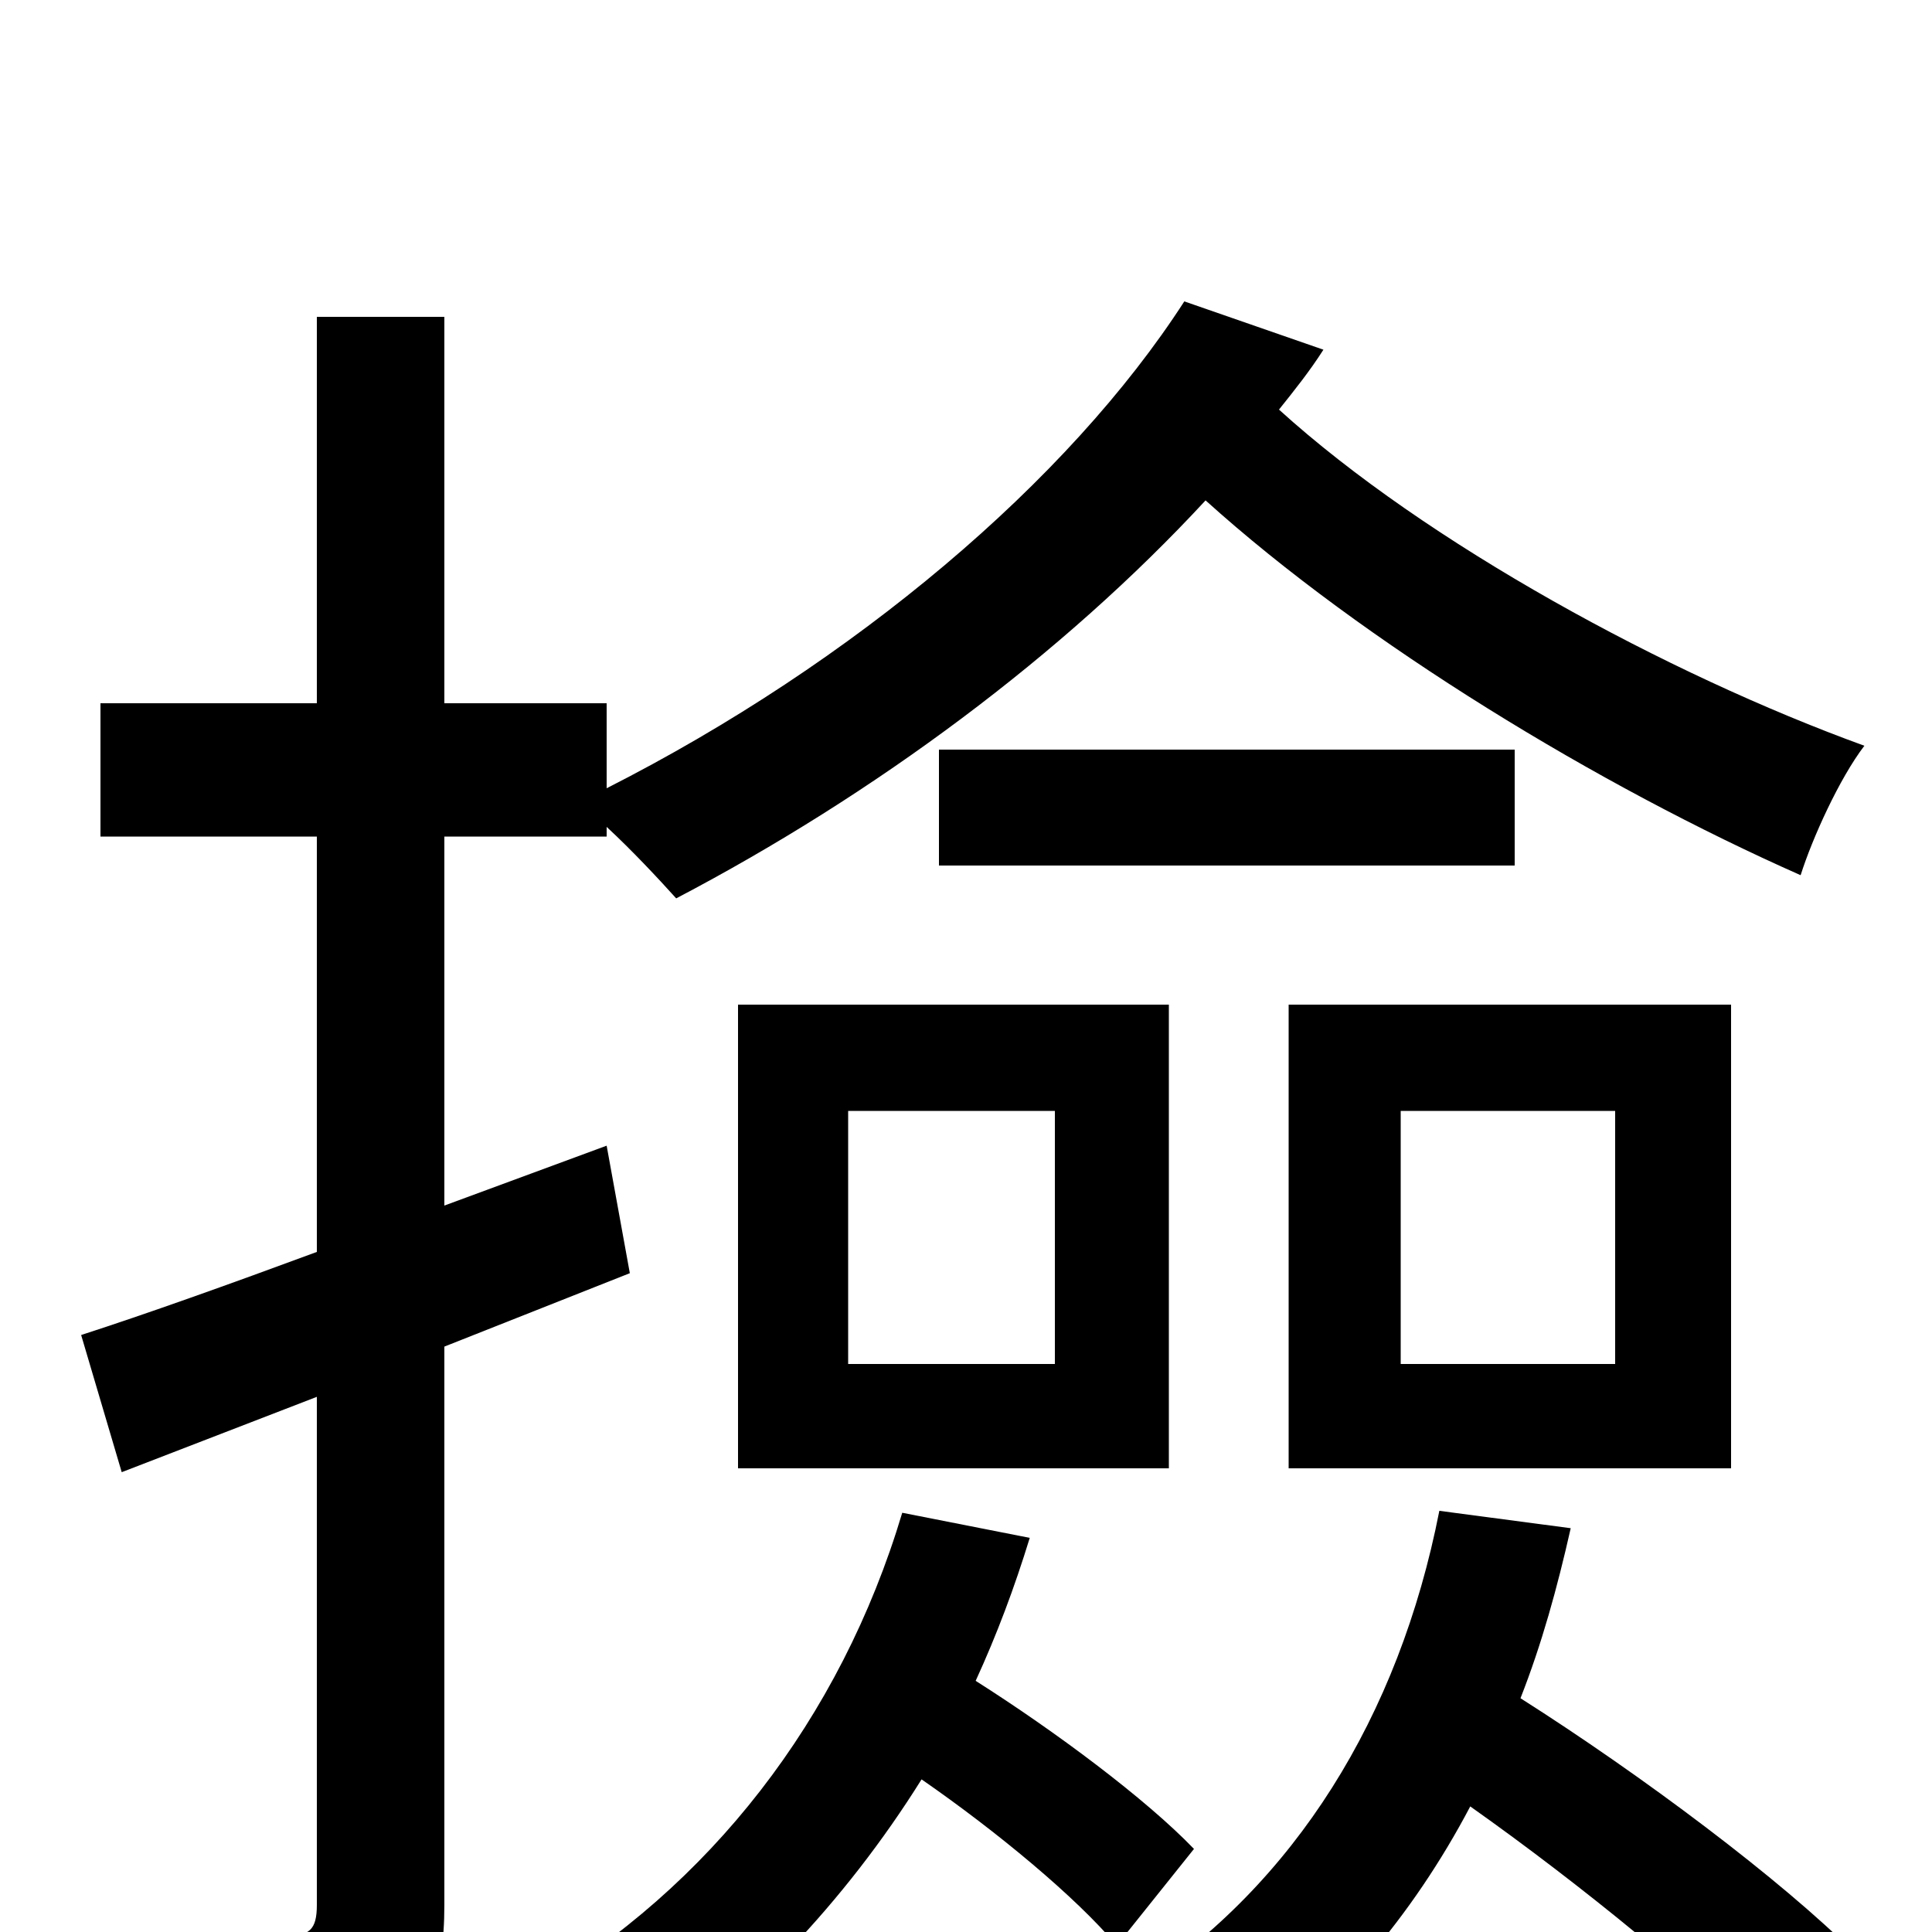 <svg xmlns="http://www.w3.org/2000/svg" viewBox="0 -1000 1000 1000">
	<path fill="#000000" d="M326 -341L314 -407L230 -376V-567H314V-572C327 -560 341 -545 350 -535C453 -589 550 -661 624 -741C706 -667 828 -593 932 -547C938 -566 952 -597 965 -614C863 -651 738 -719 662 -788C670 -798 678 -808 685 -819L613 -844C553 -751 442 -657 314 -592V-636H230V-836H164V-636H52V-567H164V-352C118 -335 76 -320 42 -309L63 -238L164 -277V-14C164 -1 160 2 148 2C138 3 102 3 62 2C72 22 81 50 83 68C140 68 176 66 198 55C221 43 230 24 230 -14V-303ZM784 -612H486V-552H784ZM439 -425H546V-294H439ZM382 -240H605V-480H382ZM836 -294H725V-425H836ZM896 -480H667V-240H896ZM467 -217C435 -110 367 -23 276 30C292 42 316 67 327 79C385 39 437 -15 477 -79C516 -52 557 -18 578 7L618 -43C593 -69 546 -104 505 -130C516 -154 525 -178 533 -204ZM745 -218C724 -111 670 -25 589 28C604 39 630 64 639 77C690 40 731 -8 761 -65C819 -24 881 27 915 62L960 11C922 -27 850 -81 787 -121C798 -149 806 -178 813 -209Z"/>
</svg>